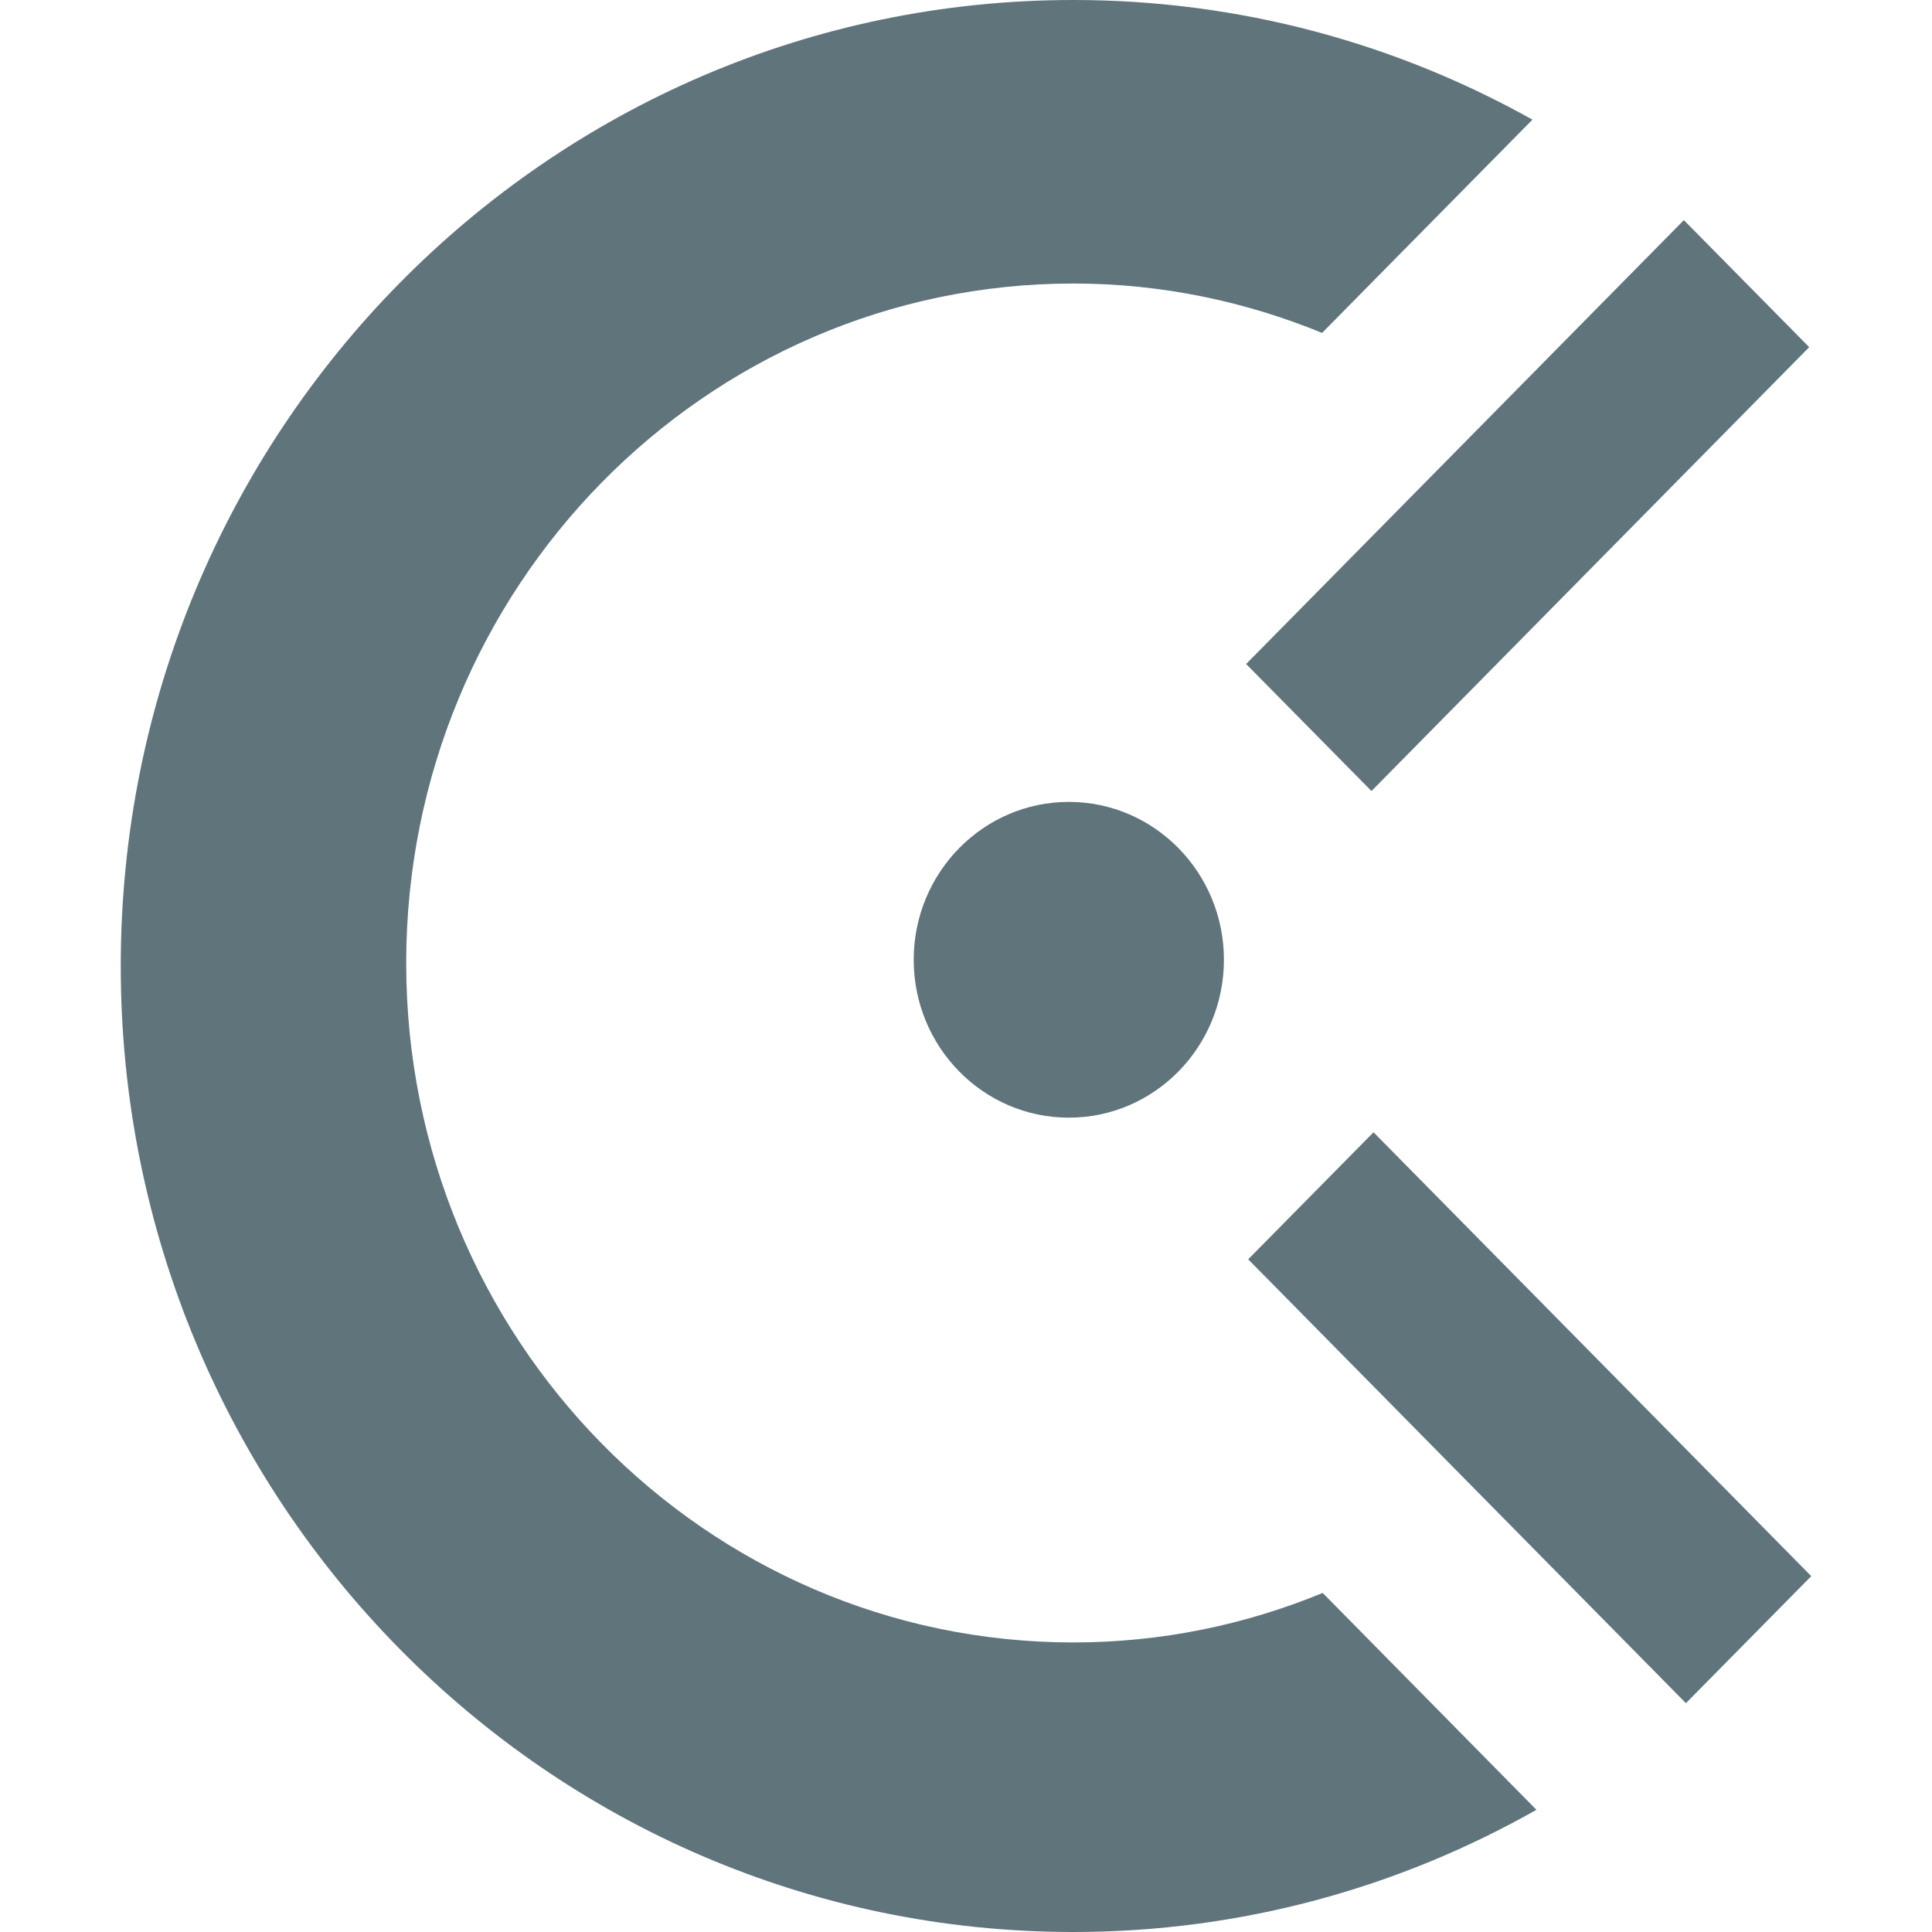 <svg width='16' height='16' viewBox='0 0 16 16' fill='none' xmlns='http://www.w3.org/2000/svg'><path fill-rule='evenodd' clip-rule='evenodd' d='M10.32 5.499L13.945 1.823L14.983 2.875L11.358 6.551L10.32 5.499ZM8.852 9.256C8.142 9.256 7.567 8.671 7.567 7.948C7.567 7.227 8.142 6.641 8.852 6.641C9.561 6.641 10.136 7.227 10.136 7.948C10.136 8.671 9.561 9.256 8.852 9.256ZM15 13.053L13.962 14.105L10.337 10.429L11.375 9.377L15 13.053Z' fill='#60747C'/><path fill-rule='evenodd' clip-rule='evenodd' d='M8.889 13.602C9.62 13.602 10.316 13.455 10.954 13.192L12.724 14.988C11.589 15.631 10.282 16 8.889 16C4.532 16 1 12.418 1 8C1 3.582 4.532 0 8.889 0C10.268 0 11.563 0.36 12.691 0.991L10.949 2.757C10.312 2.496 9.618 2.348 8.889 2.348C5.838 2.348 3.364 4.868 3.364 7.976C3.364 11.083 5.838 13.602 8.889 13.602Z' fill='#60747C'/></svg>
